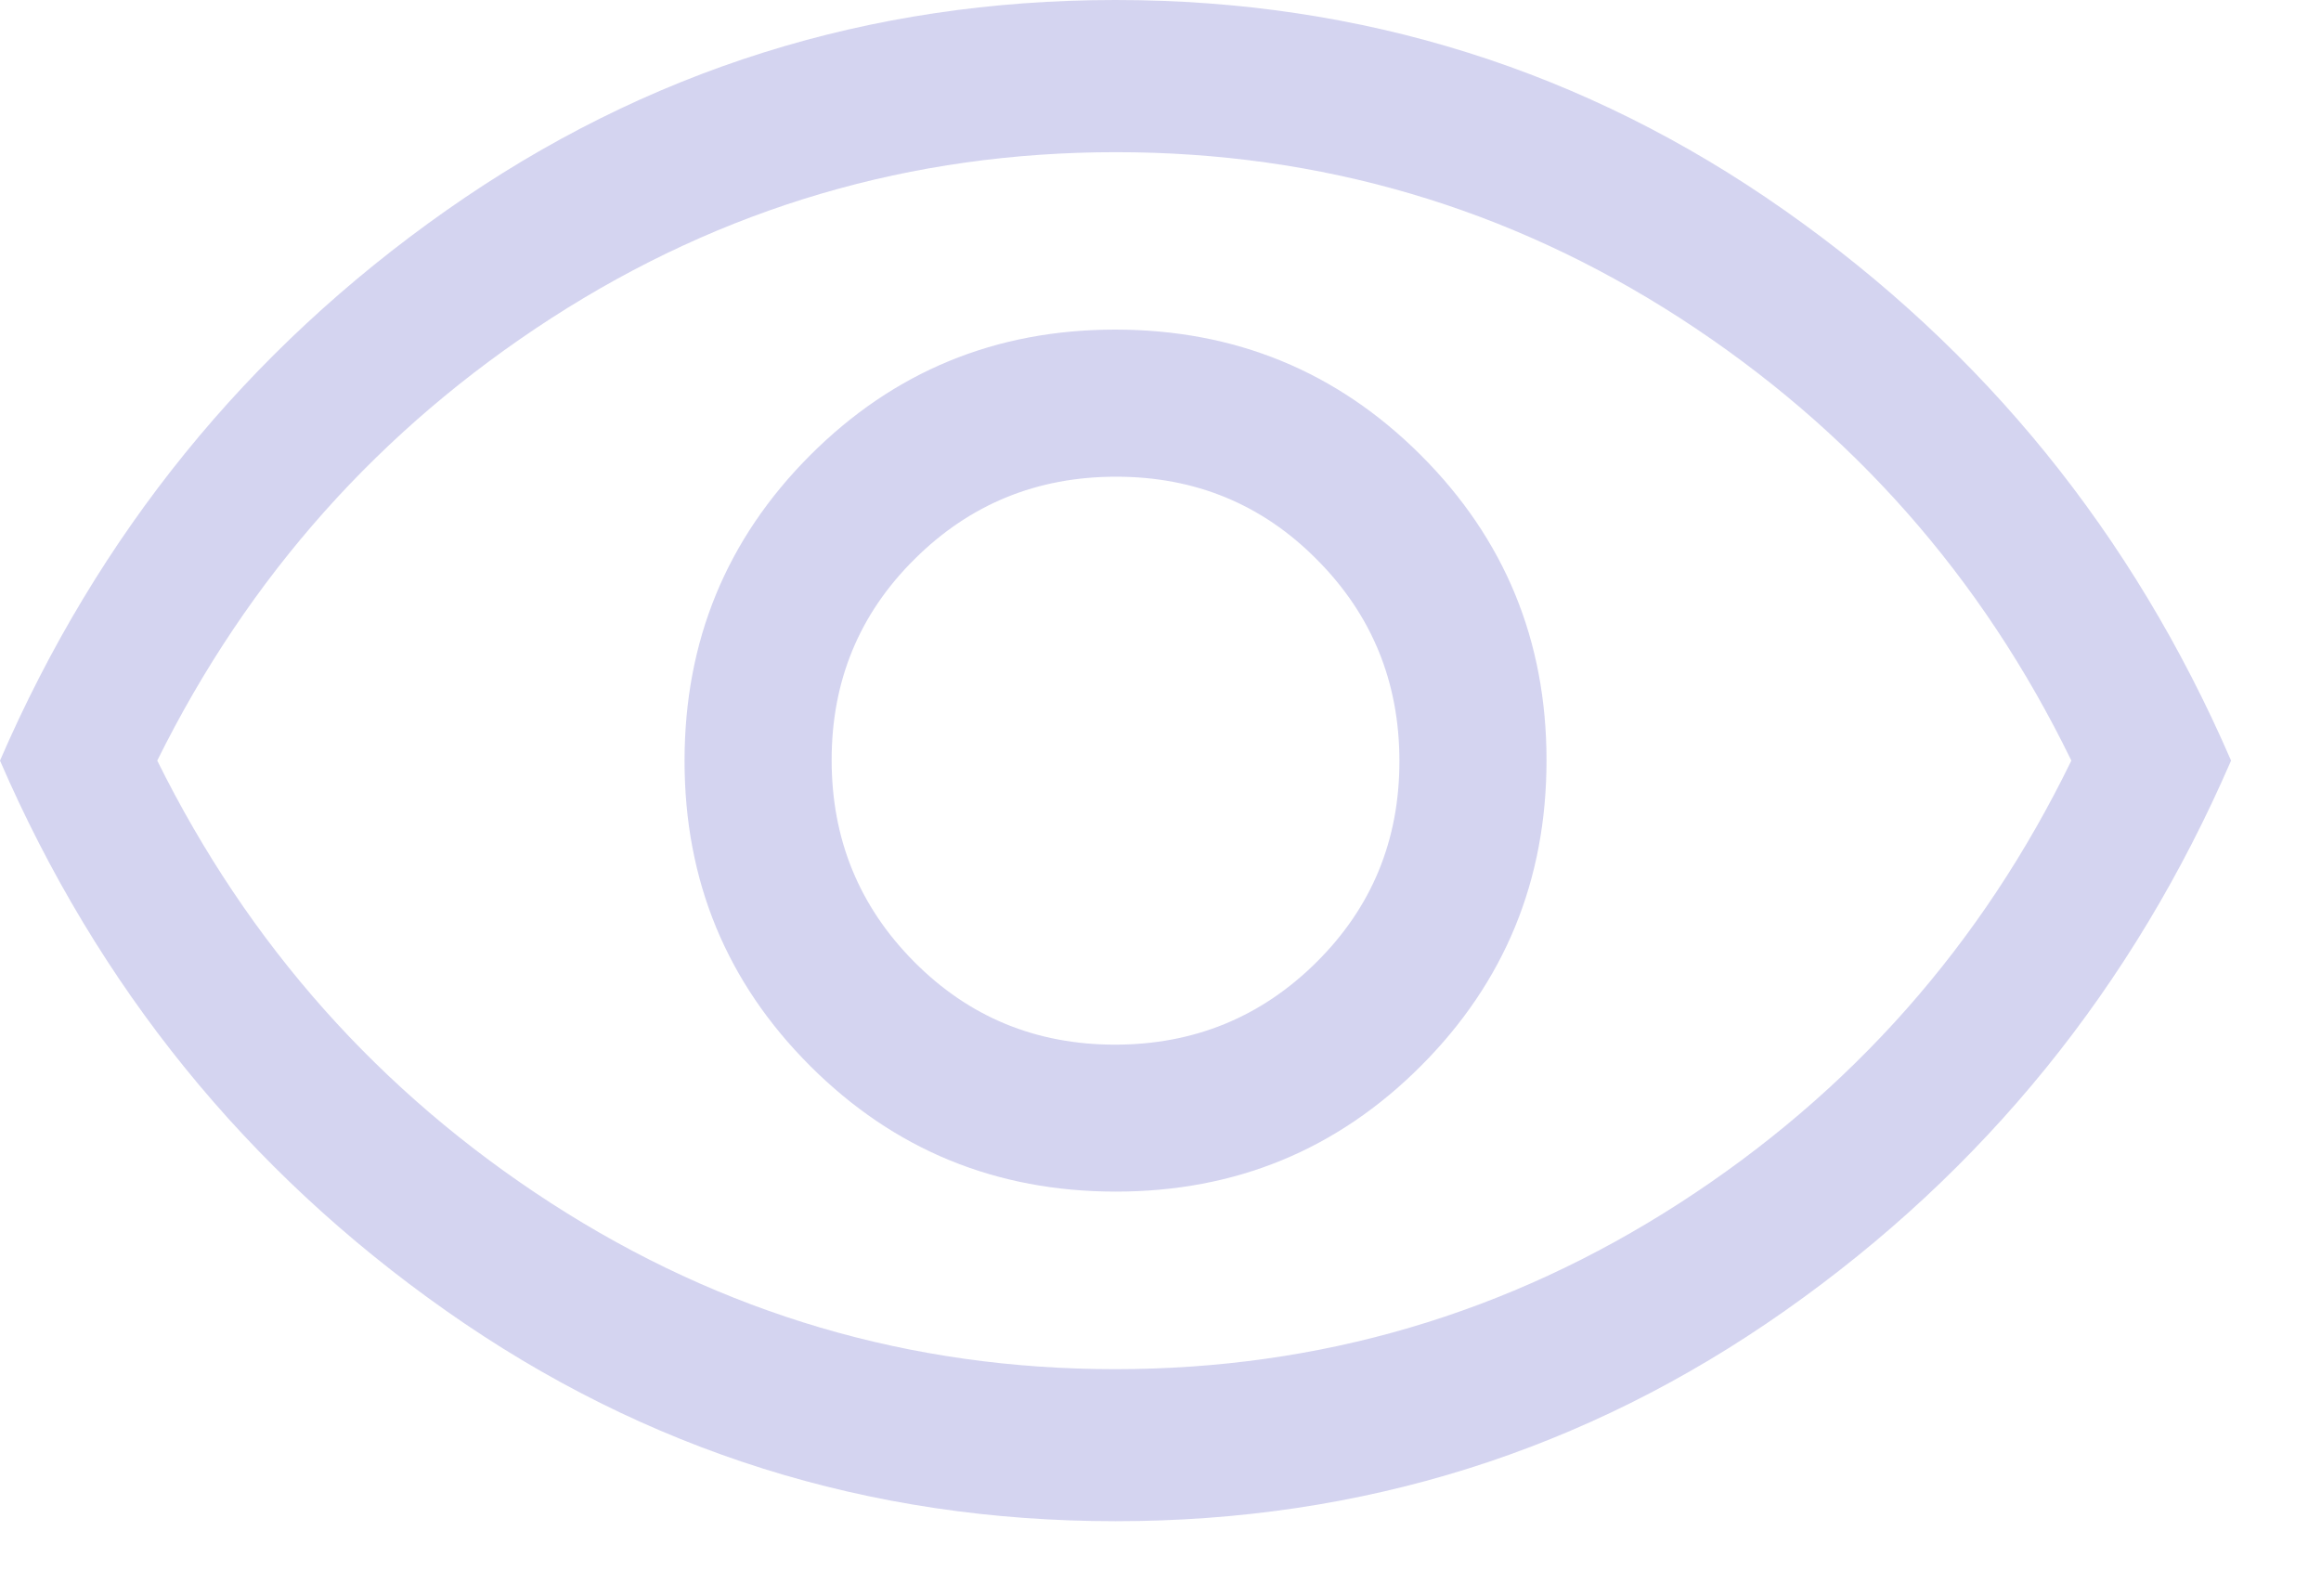<svg width="16" height="11" viewBox="0 0 16 11" fill="none" xmlns="http://www.w3.org/2000/svg">
<path d="M7.692 8.214C8.518 8.214 9.219 7.925 9.796 7.347C10.373 6.769 10.661 6.067 10.661 5.241C10.661 4.415 10.372 3.714 9.794 3.137C9.216 2.56 8.514 2.272 7.688 2.272C6.862 2.272 6.161 2.561 5.584 3.139C5.007 3.717 4.719 4.419 4.719 5.245C4.719 6.071 5.008 6.772 5.586 7.349C6.164 7.926 6.866 8.214 7.692 8.214ZM7.686 7.201C7.141 7.201 6.679 7.01 6.301 6.629C5.922 6.247 5.733 5.784 5.733 5.239C5.733 4.694 5.923 4.232 6.305 3.854C6.686 3.475 7.149 3.286 7.694 3.286C8.239 3.286 8.701 3.476 9.079 3.858C9.458 4.239 9.647 4.702 9.647 5.247C9.647 5.792 9.457 6.254 9.075 6.633C8.694 7.011 8.231 7.201 7.686 7.201ZM7.69 10.486C5.989 10.486 4.451 10.003 3.076 9.036C1.701 8.069 0.676 6.804 0 5.243C0.676 3.682 1.701 2.418 3.076 1.451C4.451 0.484 5.989 0 7.69 0C9.391 0 10.929 0.484 12.304 1.451C13.679 2.418 14.704 3.682 15.38 5.243C14.704 6.804 13.679 8.069 12.304 9.036C10.929 10.003 9.391 10.486 7.69 10.486ZM7.687 9.438C9.099 9.438 10.396 9.056 11.579 8.293C12.761 7.53 13.661 6.513 14.279 5.243C13.661 3.973 12.762 2.957 11.582 2.193C10.401 1.43 9.105 1.049 7.693 1.049C6.281 1.049 4.984 1.43 3.801 2.193C2.619 2.957 1.713 3.973 1.084 5.243C1.713 6.513 2.618 7.53 3.798 8.293C4.979 9.056 6.275 9.438 7.687 9.438Z" fill="#D4D4F0"/>
</svg>
